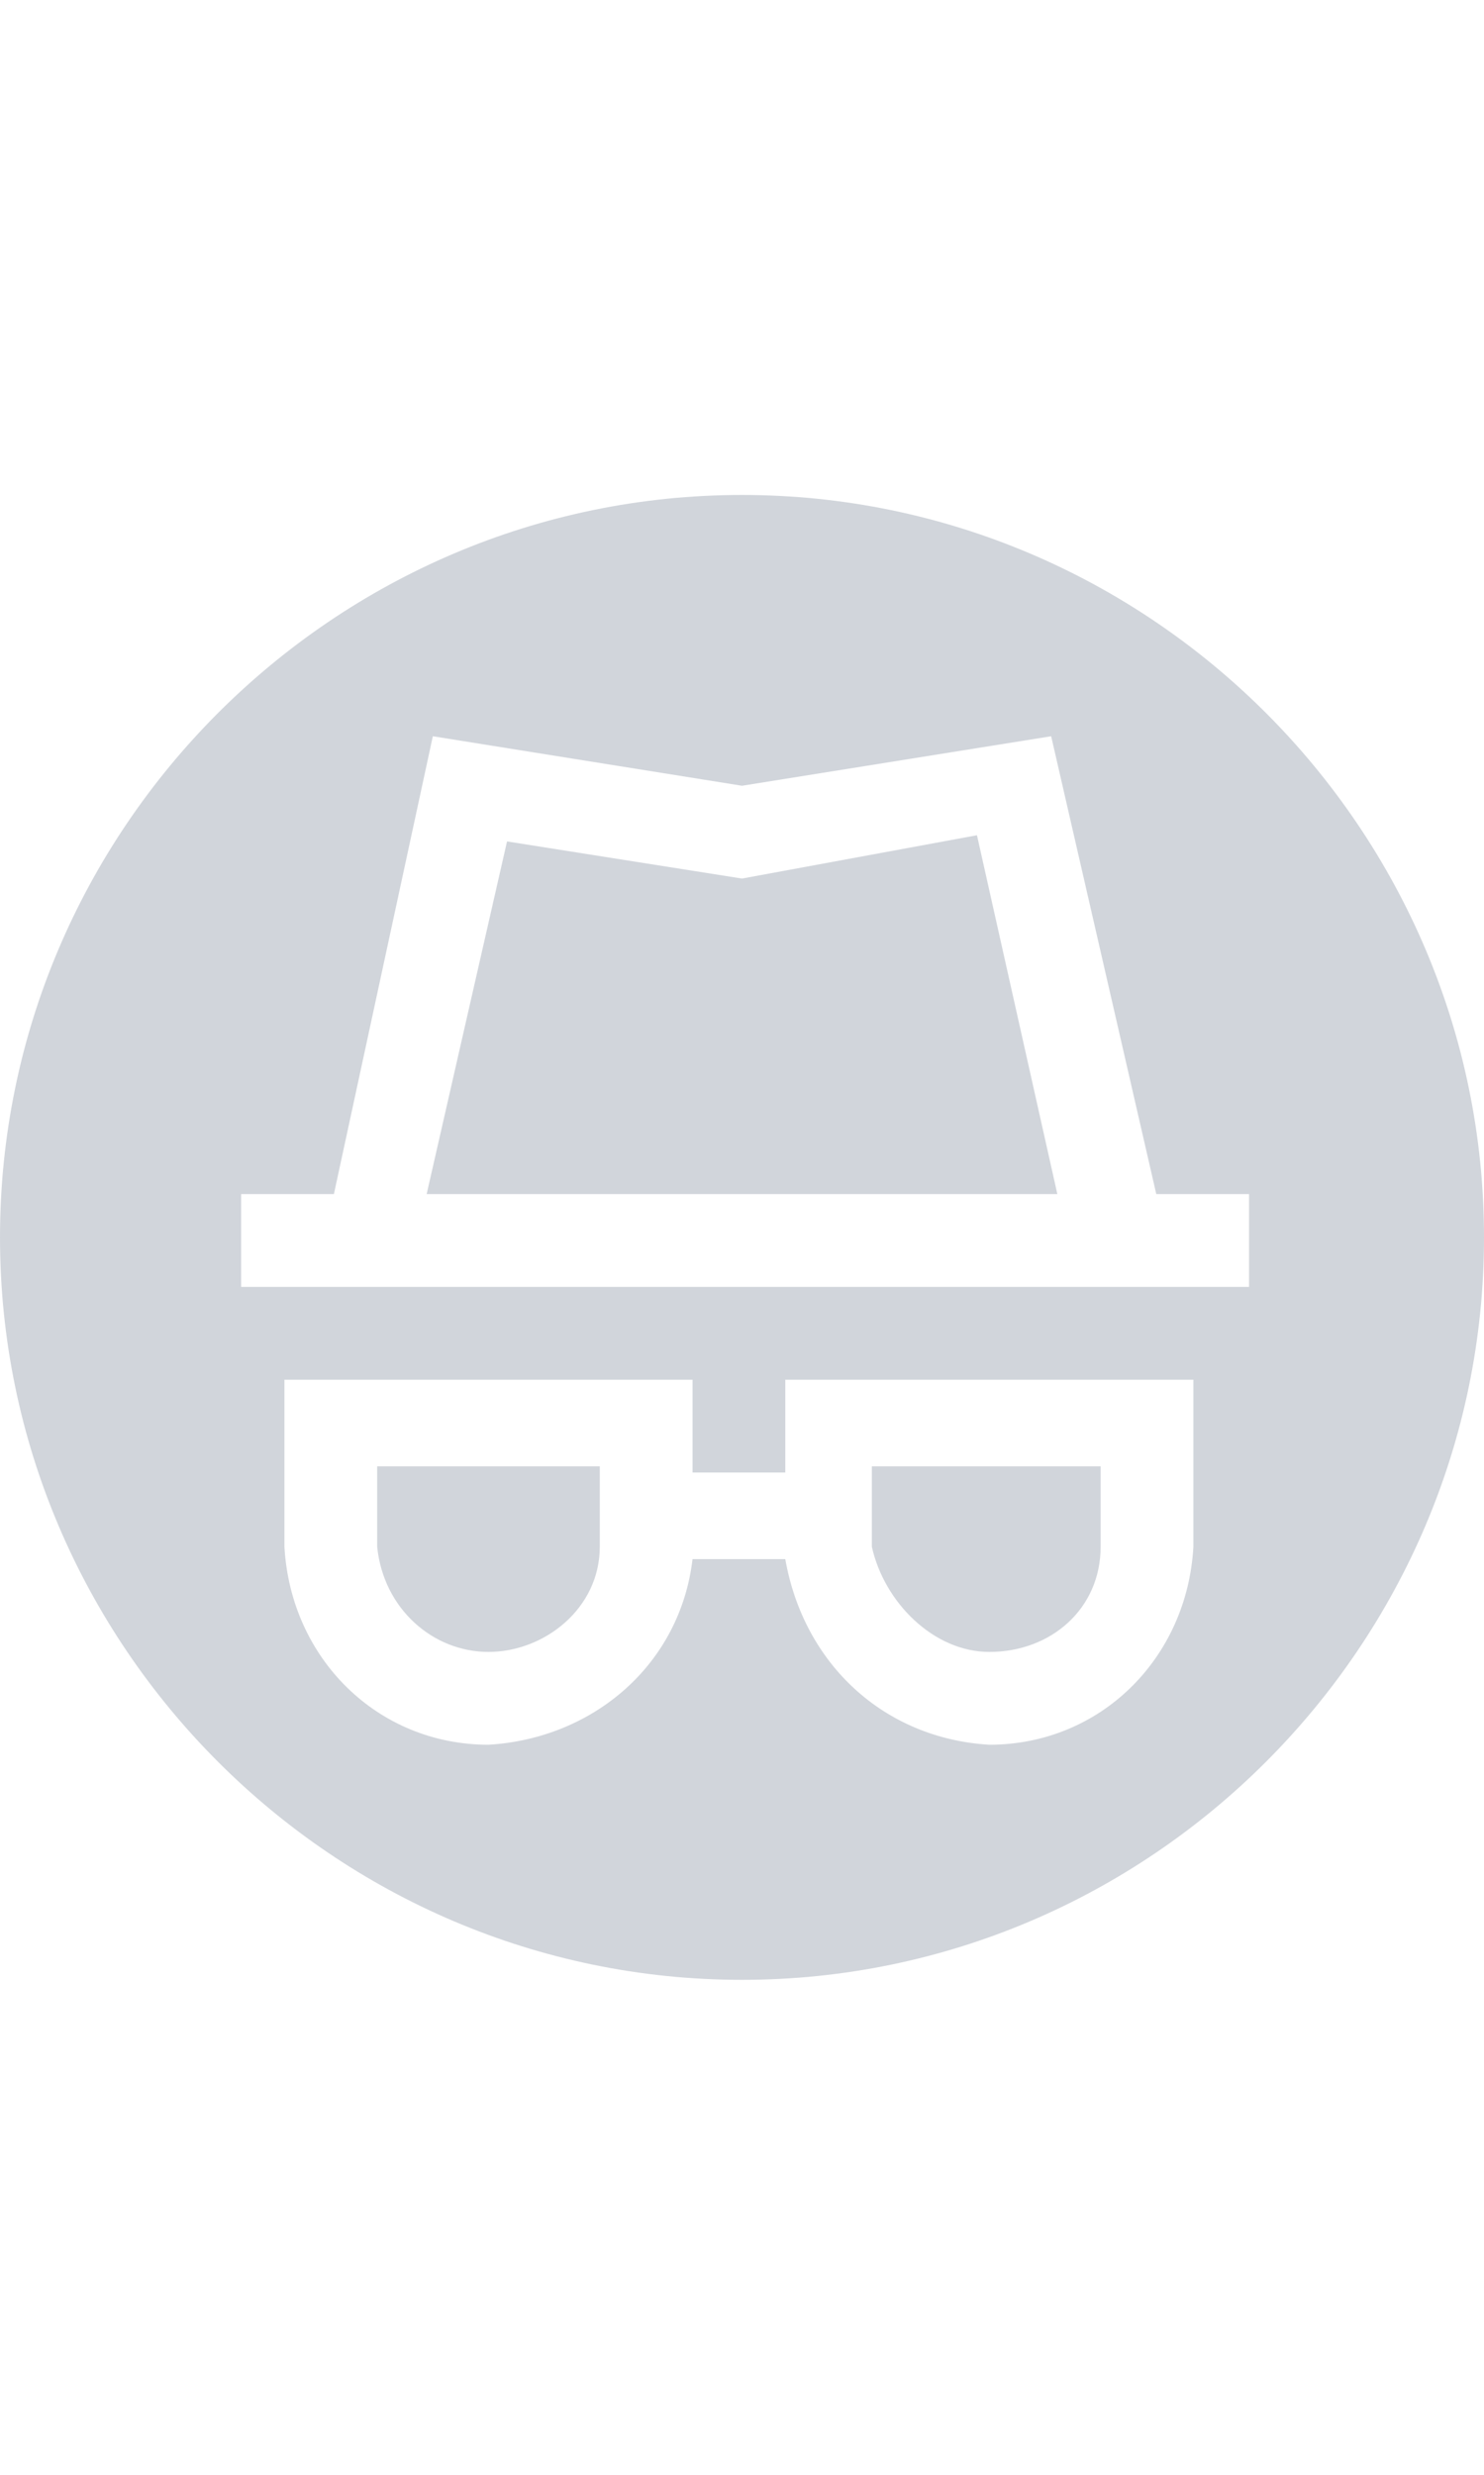 <?xml version="1.0" encoding="utf-8"?>
<!-- Generator: Adobe Illustrator 27.2.0, SVG Export Plug-In . SVG Version: 6.00 Build 0)  -->
<svg version="1.1" id="Layer_1" xmlns="http://www.w3.org/2000/svg" xmlns:xlink="http://www.w3.org/1999/xlink" x="0px" y="0px"
	 viewBox="0 0 24 40" style="enable-background:new 0 0 24 40;" xml:space="preserve">
<style type="text/css">
	.st0{fill:#D1D5DB;}
</style>
<g>
	<path class="st0" d="M6.1,25c0.1,1,0.9,1.7,1.8,1.7s1.8-0.7,1.8-1.7v-1.3H6.1V25z"/>
	<path class="st0" d="M16,26.7c1,0,1.8-0.7,1.8-1.7v-1.3h-3.7V25C14.3,25.9,15.1,26.7,16,26.7z"/>
	<polygon class="st0" points="12,14.2 8.2,13.6 6.9,19.3 17.1,19.3 15.8,13.5 	"/>
	<path class="st0" d="M12,8C5.4,8,0,13.4,0,20s5.4,12,12,12s12-5.4,12-12S18.6,8,12,8z M19.3,25c-0.1,1.8-1.5,3.2-3.3,3.2
		c-1.7-0.1-3-1.3-3.3-3h-1.5c-0.2,1.7-1.6,2.9-3.3,3c-1.8,0-3.2-1.4-3.3-3.2v-2.7h6.6v1.5h1.5v-1.5h6.6V25z M20.1,20.8H3.9v-1.5h1.5
		L7,11.9l5,0.8l5-0.8l1.7,7.4h1.5V20.8z"/>
</g>
</svg>
